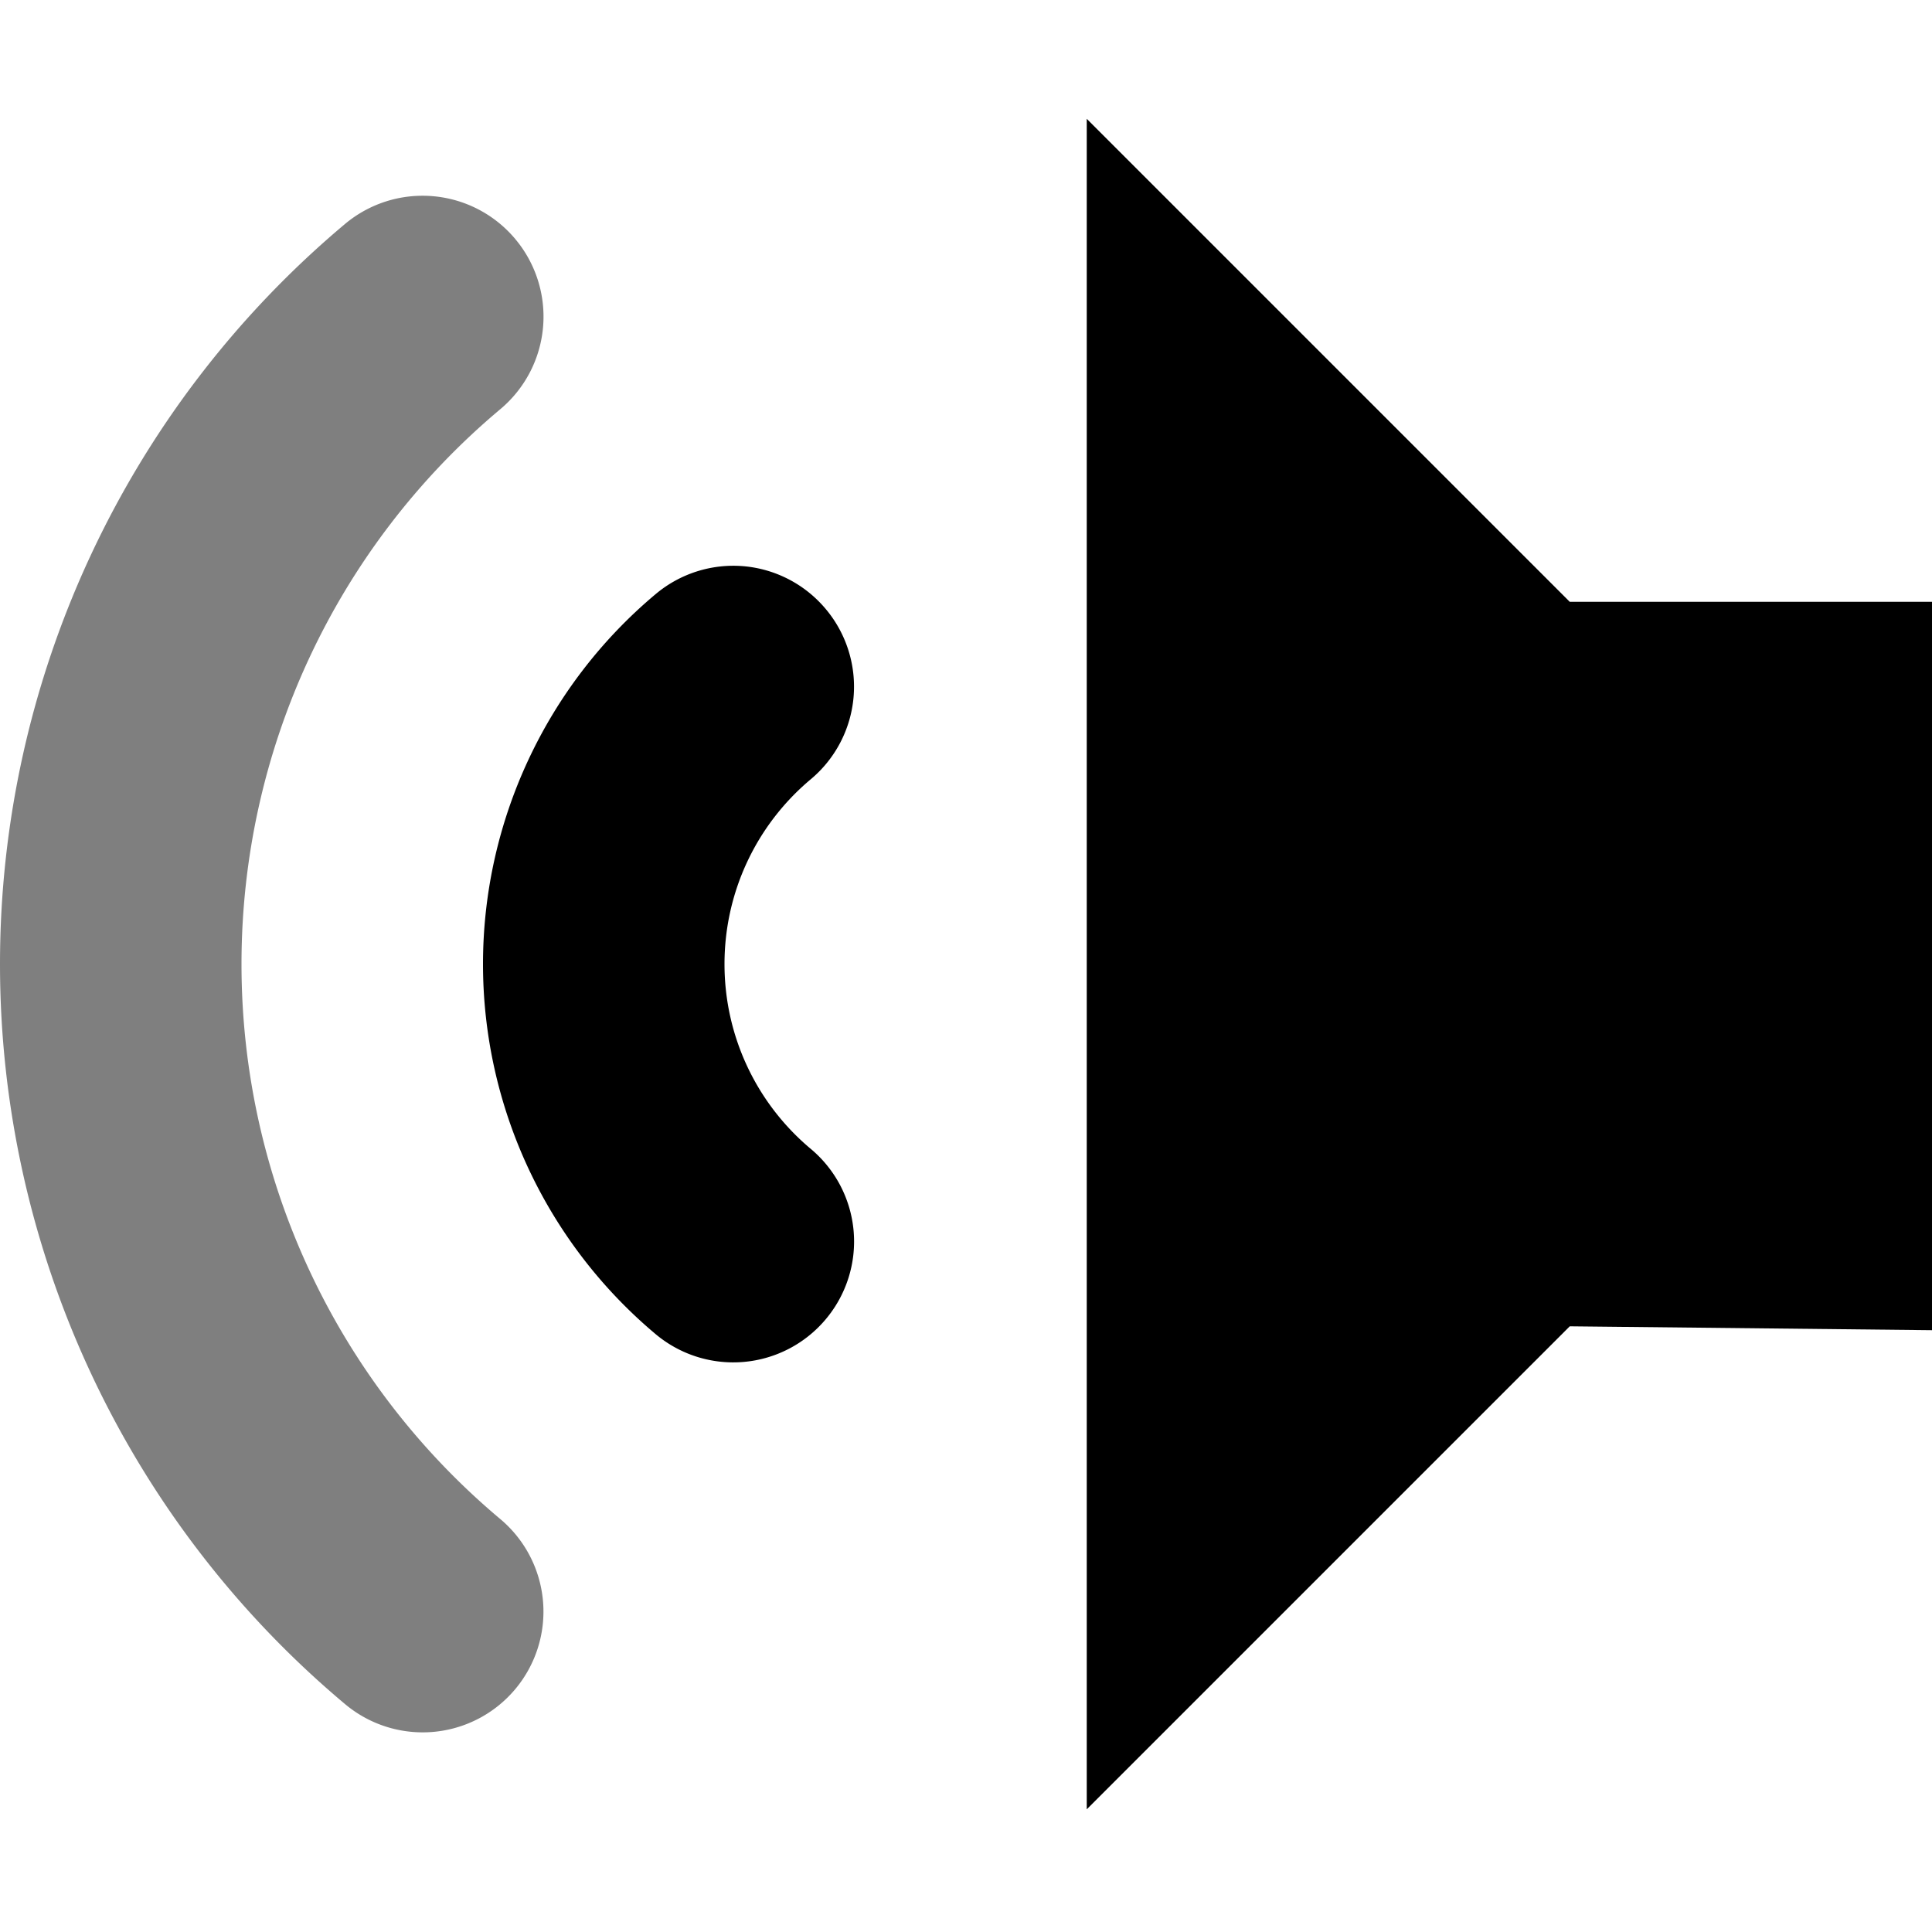 <?xml version="1.0" encoding="UTF-8" standalone="no"?>
<!-- Created with Inkscape (http://www.inkscape.org/) -->

<svg
   width="16.0px"
   height="16.0px"
   viewBox="0 0 16.0 16.0"
   version="1.1"
   id="SVGRoot"
   sodipodi:docname="gm-snd-volume-high-symbolic-rtl.svg"
   inkscape:version="1.4 (e7c3feb100, 2024-10-09)"
   xmlns:inkscape="http://www.inkscape.org/namespaces/inkscape"
   xmlns:sodipodi="http://sodipodi.sourceforge.net/DTD/sodipodi-0.dtd"
   xmlns="http://www.w3.org/2000/svg"
   xmlns:svg="http://www.w3.org/2000/svg"
   xmlns:rdf="http://www.w3.org/1999/02/22-rdf-syntax-ns#"
   xmlns:cc="http://creativecommons.org/ns#"
   xmlns:dc="http://purl.org/dc/elements/1.1/">
  <sodipodi:namedview
     id="namedview829"
     pagecolor="#ffffff"
     bordercolor="#666666"
     borderopacity="1.0"
     inkscape:pageshadow="2"
     inkscape:pageopacity="0.0"
     inkscape:pagecheckerboard="0"
     inkscape:document-units="px"
     showgrid="true"
     inkscape:zoom="40.993492"
     inkscape:cx="6.0741349"
     inkscape:cy="7.3426289"
     inkscape:window-width="1801"
     inkscape:window-height="1095"
     inkscape:window-x="69"
     inkscape:window-y="48"
     inkscape:window-maximized="0"
     inkscape:current-layer="SVGRoot"
     inkscape:snap-smooth-nodes="true"
     inkscape:showpageshadow="2"
     inkscape:deskcolor="#d1d1d1">
    <inkscape:grid
       type="xygrid"
       id="grid892"
       originx="0"
       originy="0"
       spacingy="1"
       spacingx="1"
       units="px"
       visible="true" />
  </sodipodi:namedview>
  <defs
     id="defs824" />
  <path
     style="fill:#000000;fill-opacity:1"
     d="m 16,4.984 h -3 l -4,-4 v 14 l 4,-4 3,0.032 z"
     id="path3"
     inkscape:label="speaker" />
  <path
     style="color:#000000;fill:#000000;stroke-linecap:round;-inkscape-stroke:none"
     d="M 6.158,4.689 A 1,1 0 0 1 6.838,5.043 1,1 0 0 1 6.715,6.453 C 6.261,6.833 6,7.392 6,7.984 6,8.576 6.261,9.135 6.715,9.515 A 1,1 0 0 1 6.838,10.926 1,1 0 0 1 5.43,11.049 C 4.524,10.289 4,9.166 4,7.984 4,6.803 4.524,5.679 5.43,4.92 A 1,1 0 0 1 6.158,4.689 Z"
     id="path2"
     inkscape:label="inner wave" />
  <path
     style="color:#000000;opacity:0.5;stroke-linecap:round;-inkscape-stroke:none"
     d="M 3.588,1.625 A 1,1 0 0 1 4.266,1.978 1,1 0 0 1 4.143,3.389 C 2.783,4.529 2,6.21 2,7.984 c 0,1.774 0.783,3.455 2.143,4.596 a 1,1 0 0 1 0.123,1.41 1,1 0 0 1 -1.408,0.123 C 1.046,12.594 0,10.348 0,7.984 0,5.62 1.046,3.375 2.857,1.855 A 1,1 0 0 1 3.588,1.625 Z"
     id="path4"
     inkscape:label="outer wave" />
</svg>
